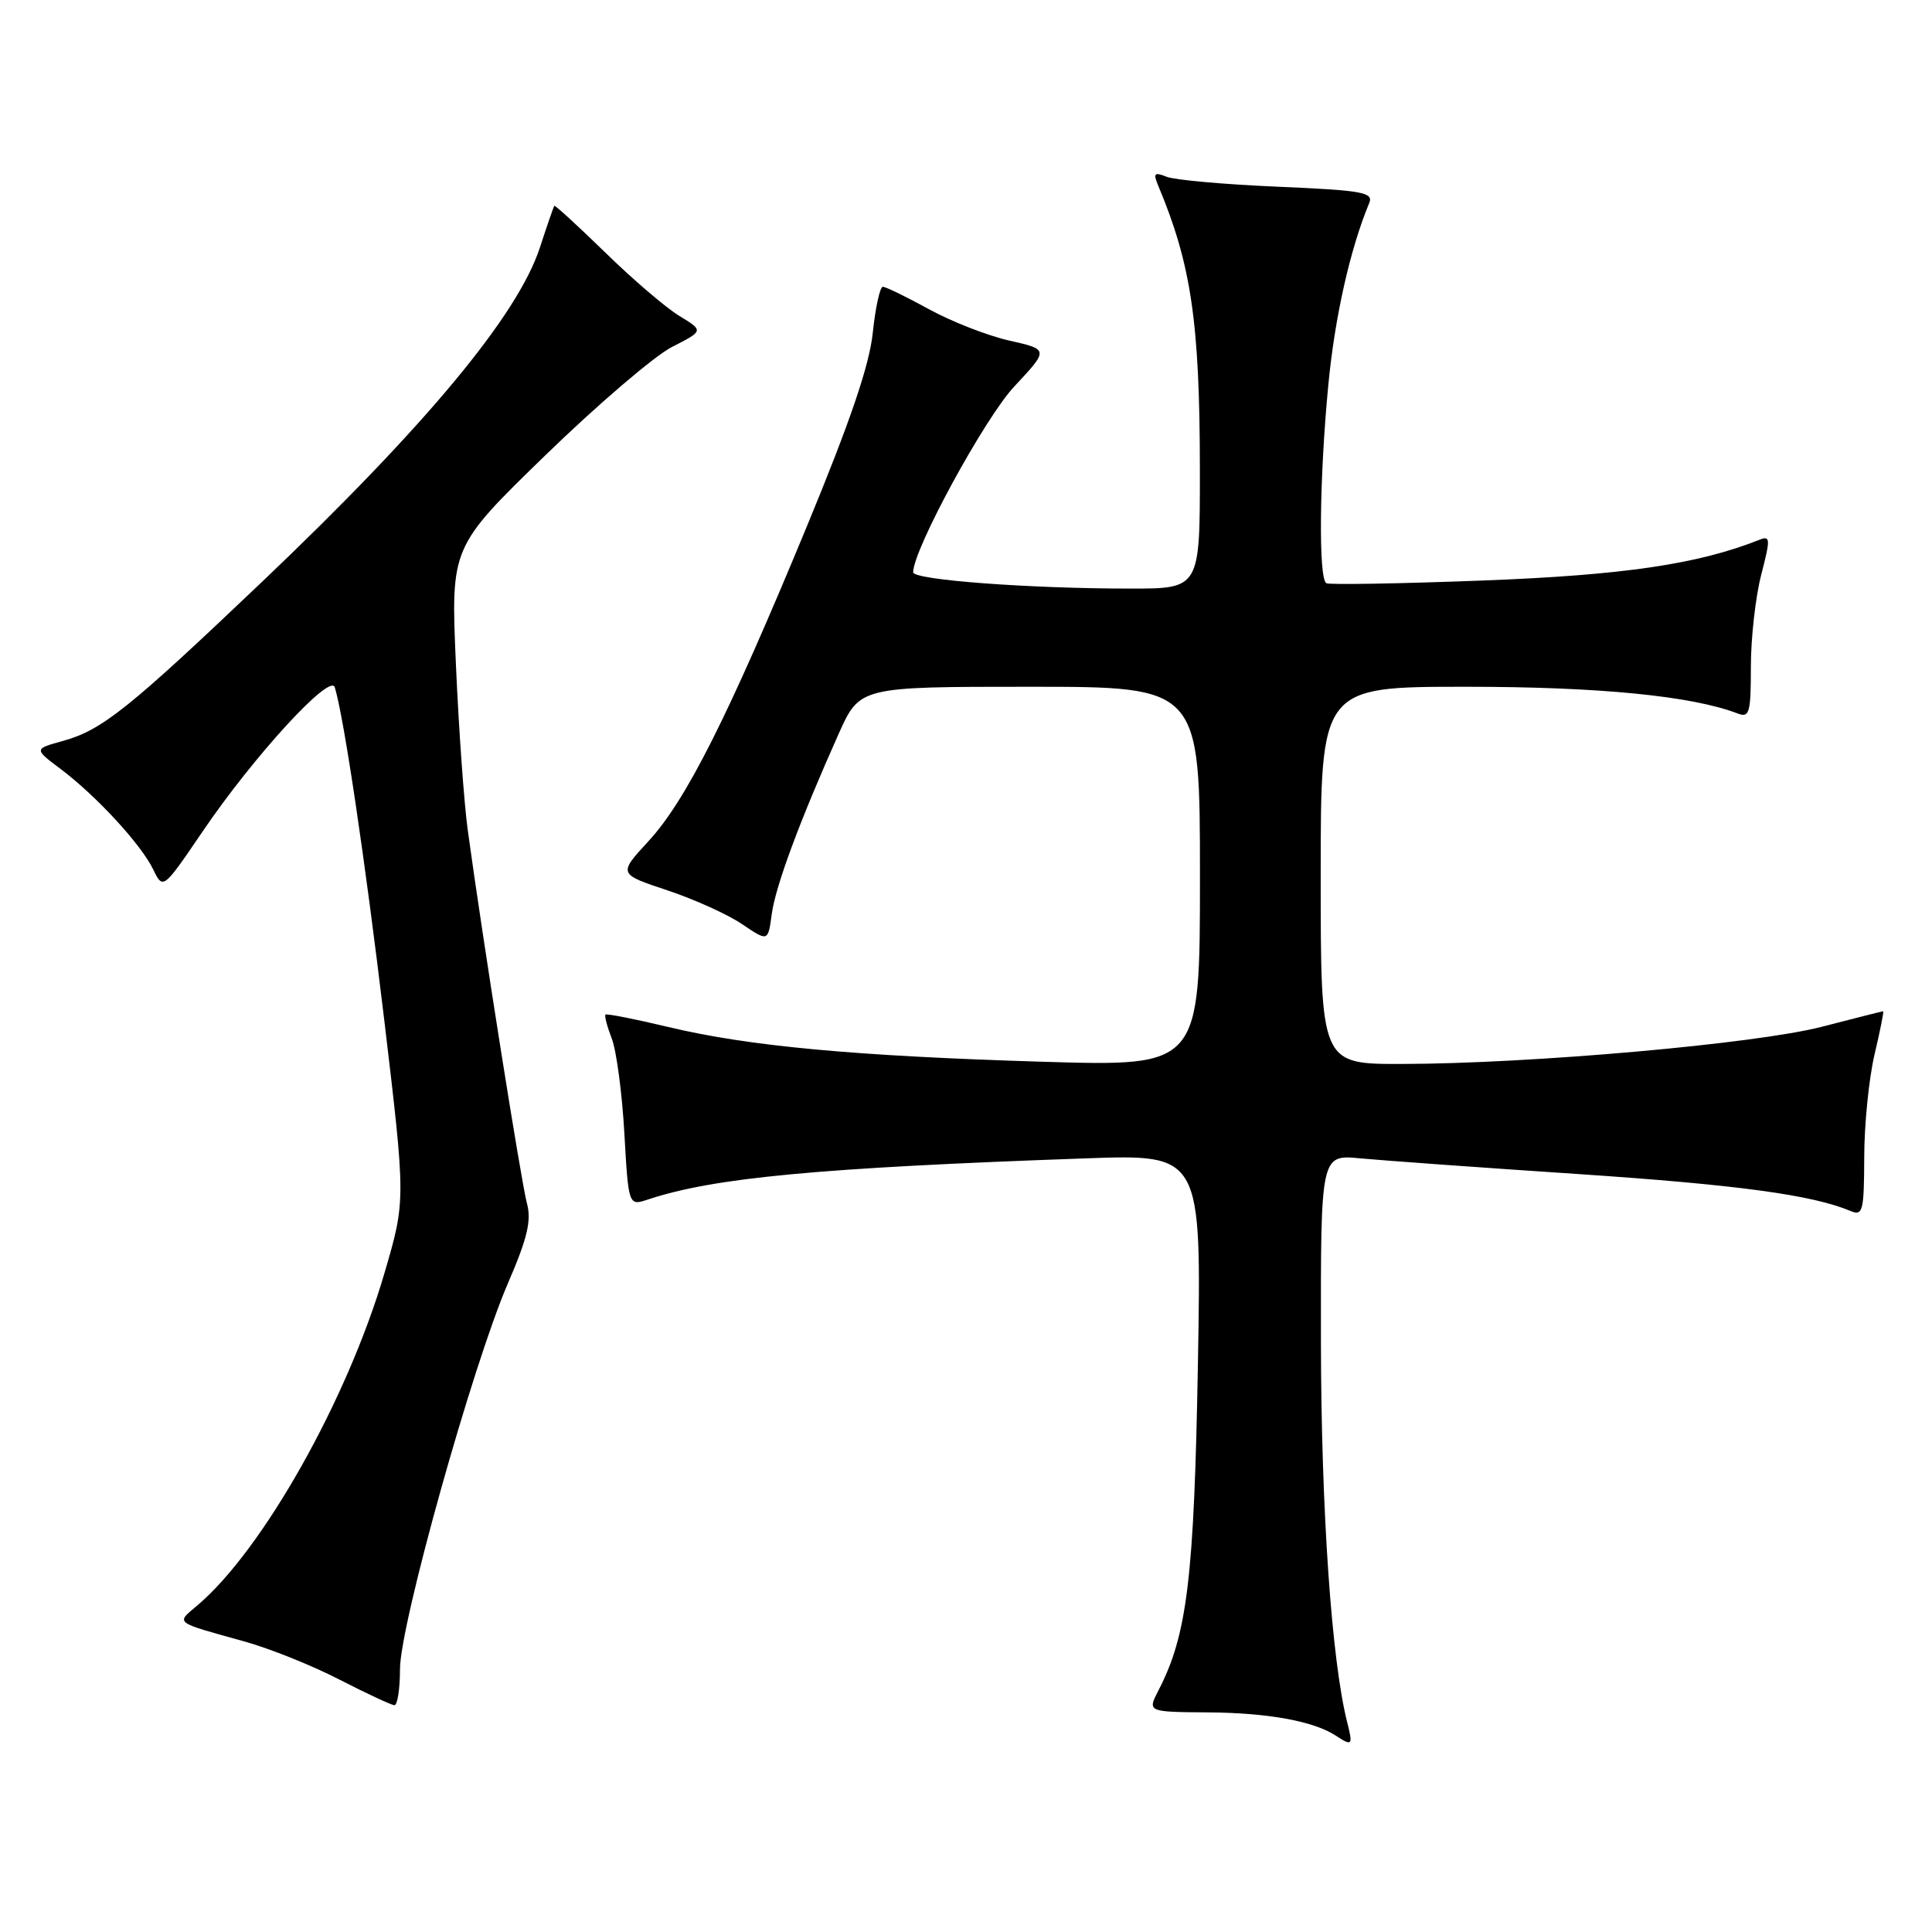 <?xml version="1.0" encoding="UTF-8" standalone="no"?>
<!DOCTYPE svg PUBLIC "-//W3C//DTD SVG 1.1//EN" "http://www.w3.org/Graphics/SVG/1.1/DTD/svg11.dtd" >
<svg xmlns="http://www.w3.org/2000/svg" xmlns:xlink="http://www.w3.org/1999/xlink" version="1.1" viewBox="0 0 256 256">
 <g >
 <path fill="currentColor"
d=" M 178.52 228.25 C 176.44 220.07 175.06 200.12 175.03 177.74 C 175.00 152.98 175.00 152.98 180.25 153.49 C 183.14 153.76 196.07 154.70 209.00 155.56 C 230.20 156.98 240.17 158.33 245.25 160.48 C 246.83 161.14 247.00 160.45 247.02 153.36 C 247.02 149.04 247.64 142.91 248.38 139.75 C 249.13 136.59 249.64 134.00 249.53 134.00 C 249.41 134.00 245.76 134.92 241.41 136.05 C 232.67 138.31 202.89 140.95 185.75 140.98 C 175.00 141.00 175.00 141.00 175.00 116.00 C 175.00 91.00 175.00 91.00 194.25 91.00 C 211.89 91.00 224.17 92.21 230.25 94.54 C 231.81 95.14 232.00 94.48 232.00 88.32 C 232.00 84.54 232.62 79.06 233.37 76.16 C 234.61 71.37 234.59 70.95 233.12 71.53 C 224.98 74.76 215.14 76.21 196.50 76.92 C 185.50 77.34 176.16 77.50 175.75 77.28 C 174.69 76.72 174.82 63.39 176.01 51.00 C 176.87 42.00 178.90 32.98 181.43 26.90 C 182.02 25.49 180.54 25.22 169.30 24.74 C 162.26 24.44 155.63 23.85 154.58 23.42 C 152.96 22.77 152.78 22.96 153.46 24.58 C 157.85 35.02 158.98 42.74 158.99 62.25 C 159.00 78.00 159.00 78.00 149.75 77.99 C 136.32 77.99 121.00 76.84 121.00 75.83 C 121.00 72.81 130.46 55.43 134.39 51.22 C 138.98 46.31 138.98 46.31 133.74 45.13 C 130.86 44.48 126.07 42.61 123.09 40.97 C 120.11 39.34 117.37 38.00 116.98 38.00 C 116.60 38.00 116.00 40.74 115.65 44.08 C 115.20 48.40 112.66 55.85 106.88 69.83 C 96.45 95.04 90.90 106.07 85.91 111.48 C 81.92 115.81 81.92 115.81 88.42 117.97 C 92.00 119.16 96.46 121.18 98.34 122.46 C 101.77 124.78 101.77 124.78 102.26 121.13 C 102.75 117.44 105.99 108.71 111.12 97.25 C 113.92 91.00 113.92 91.00 136.46 91.00 C 159.00 91.00 159.00 91.00 159.00 116.16 C 159.00 141.31 159.00 141.31 138.25 140.69 C 113.22 139.93 99.17 138.63 88.50 136.07 C 84.11 135.02 80.38 134.29 80.23 134.44 C 80.07 134.60 80.45 136.02 81.06 137.61 C 81.68 139.20 82.43 144.84 82.73 150.15 C 83.28 159.80 83.28 159.80 85.89 158.93 C 94.61 156.04 108.46 154.74 143.85 153.49 C 159.21 152.94 159.21 152.94 158.73 180.72 C 158.23 209.03 157.32 216.61 153.51 223.97 C 152.03 226.84 152.03 226.84 160.06 226.90 C 167.98 226.95 174.06 228.06 177.00 229.98 C 179.18 231.41 179.29 231.29 178.52 228.25 Z  M 53.00 221.17 C 53.00 215.27 62.63 180.86 67.30 170.05 C 69.89 164.06 70.44 161.74 69.82 159.44 C 69.07 156.67 63.92 124.23 61.98 110.00 C 61.49 106.42 60.78 96.53 60.41 88.00 C 59.73 72.50 59.73 72.50 72.27 60.32 C 79.17 53.62 86.71 47.17 89.03 45.98 C 93.25 43.83 93.25 43.83 90.03 41.87 C 88.26 40.80 83.84 37.02 80.22 33.48 C 76.59 29.94 73.54 27.15 73.45 27.27 C 73.35 27.40 72.49 29.89 71.54 32.80 C 68.60 41.79 56.43 56.43 34.78 77.04 C 17.01 93.95 13.53 96.74 8.33 98.18 C 4.50 99.24 4.50 99.24 8.00 101.87 C 12.73 105.42 18.69 111.88 20.29 115.19 C 21.60 117.89 21.60 117.89 26.83 110.20 C 33.60 100.22 43.77 89.13 44.36 91.07 C 45.58 95.07 48.39 114.02 50.93 135.28 C 53.76 159.07 53.76 159.07 50.95 168.67 C 46.05 185.42 34.84 205.35 26.18 212.70 C 23.29 215.15 22.92 214.87 32.45 217.52 C 35.72 218.43 41.34 220.68 44.95 222.54 C 48.55 224.39 51.84 225.92 52.25 225.95 C 52.66 225.98 53.00 223.83 53.00 221.17 Z "/>
</g>
</svg>